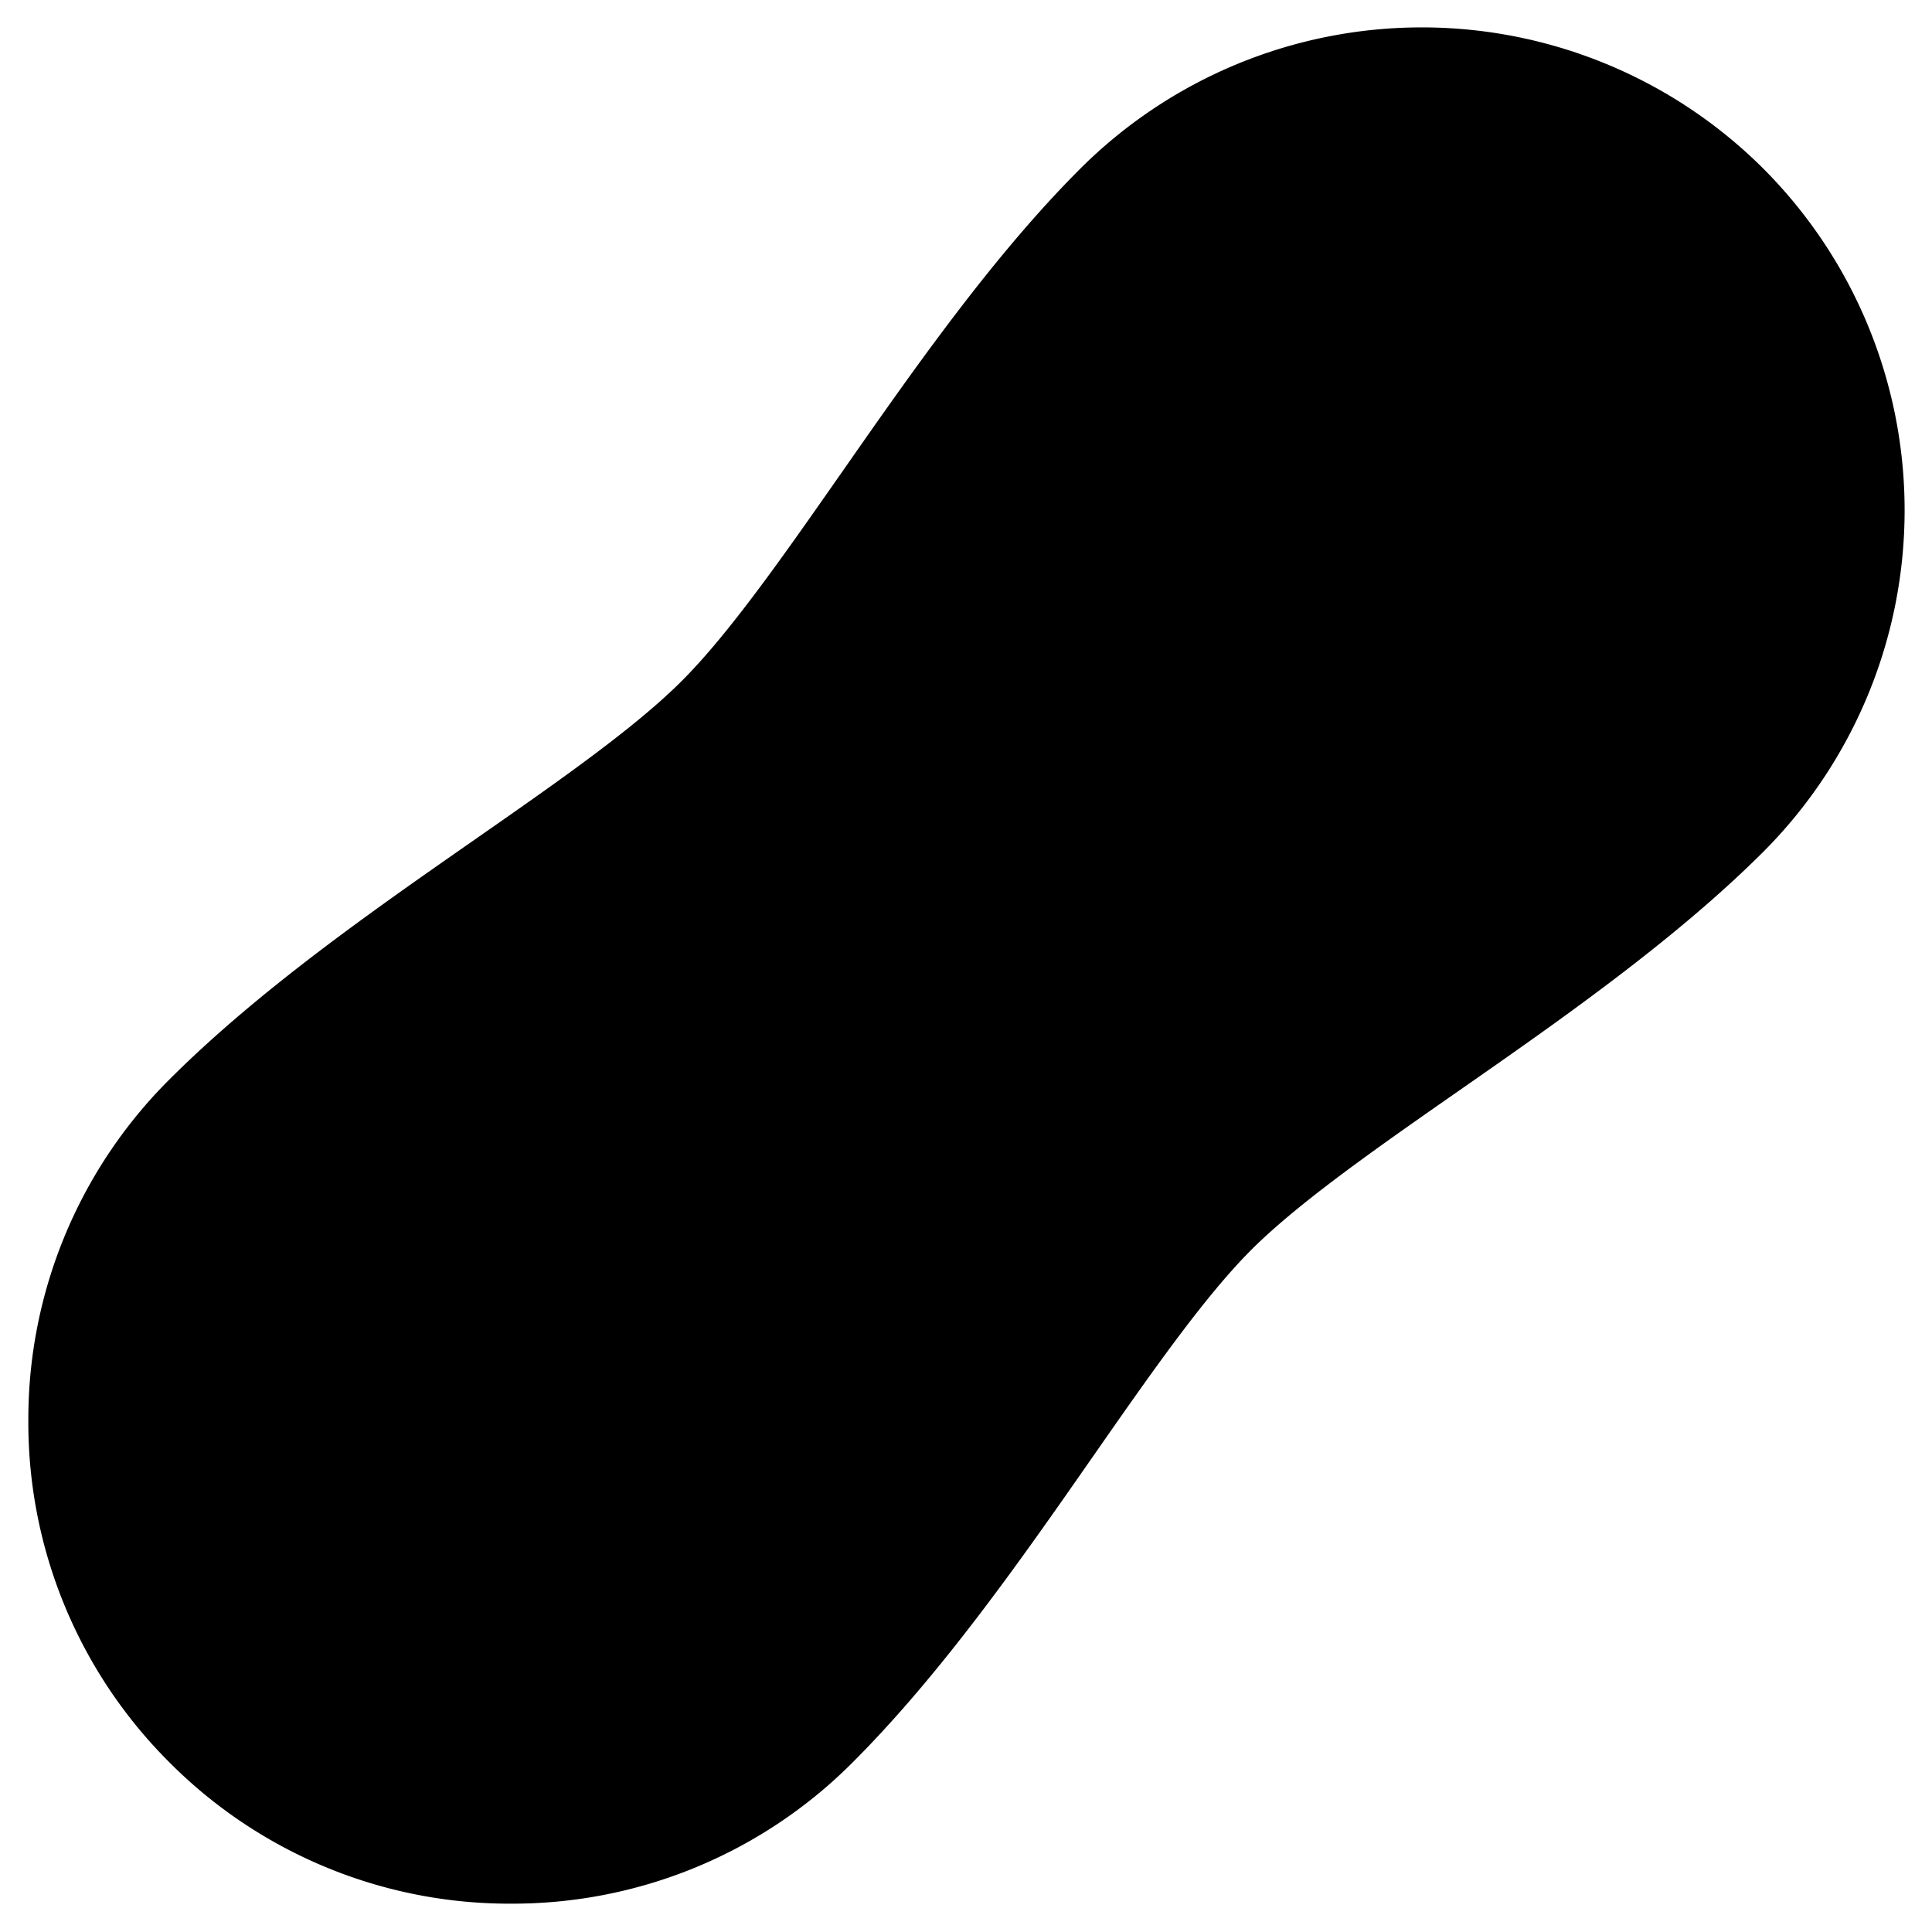 <svg id="nc_icon" xmlns="http://www.w3.org/2000/svg" xml:space="preserve" viewBox="0 0 24 24"><path fill="currentColor" d="M13.42 2.095c-1.093 1.092-2.085 2.515-2.961 3.77-.72 1.03-1.398 2.003-1.99 2.594-.587.588-1.55 1.259-2.569 1.969-1.257.876-2.681 1.868-3.794 2.98a5.956 5.956 0 0 0-1.754 4.24 5.958 5.958 0 0 0 1.754 4.246 5.955 5.955 0 0 0 4.242 1.754h.005a5.96 5.96 0 0 0 4.238-1.754c1.113-1.113 2.106-2.538 2.982-3.795.71-1.019 1.38-1.981 1.968-2.57.59-.59 1.564-1.27 2.594-1.988 1.256-.875 2.677-1.869 3.77-2.96a6.007 6.007 0 0 0 0-8.486 6.006 6.006 0 0 0-8.485 0z" class="nc-icon-wrapper"/></svg>
